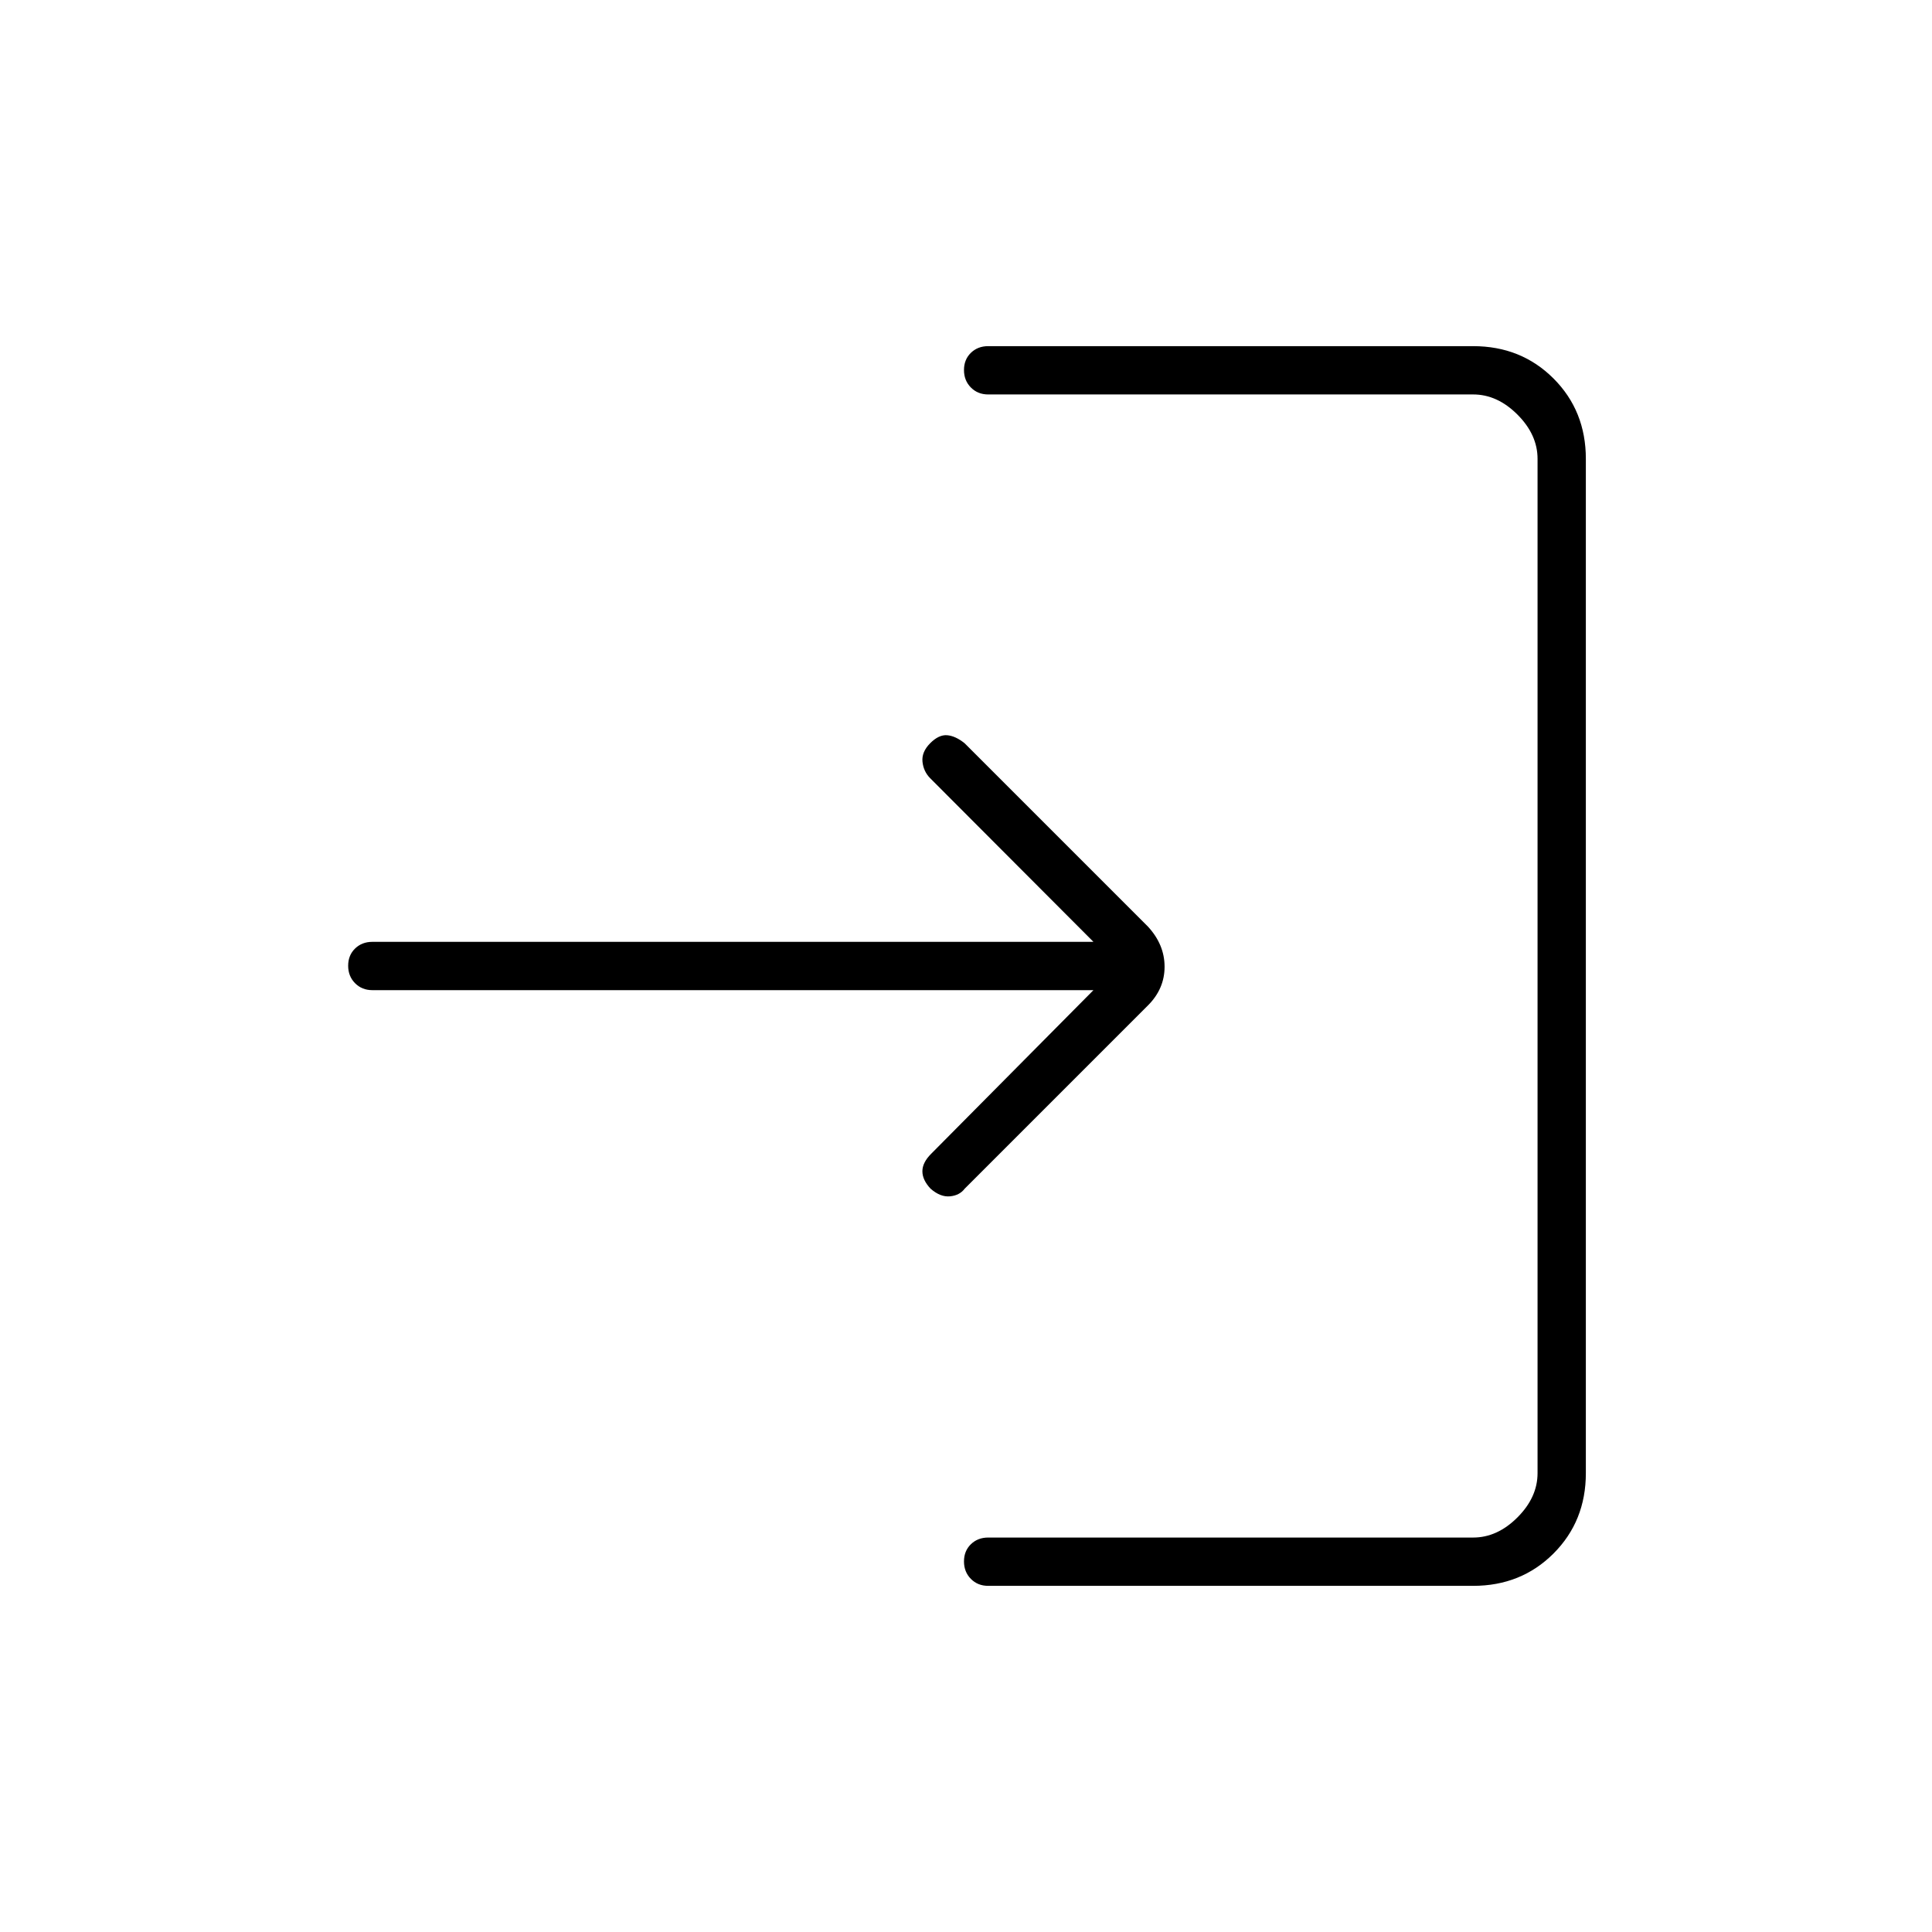 <svg xmlns="http://www.w3.org/2000/svg" height="40" viewBox="0 -960 960 960" width="40"><path d="M491-172q-5.15 0-8.58-3.46-3.42-3.46-3.42-8.67 0-5.2 3.42-8.54Q485.85-196 491-196h241q12 0 22-10t10-22v-504q0-12-10-22t-22-10H491q-5.15 0-8.58-3.46-3.42-3.46-3.42-8.67 0-5.2 3.42-8.54Q485.85-788 491-788h241q23.85 0 39.93 16.07Q788-755.85 788-732v504q0 23.85-16.07 39.93Q755.85-172 732-172H491Zm52.33-296H185q-5.15 0-8.58-3.46-3.42-3.46-3.42-8.67 0-5.2 3.42-8.54Q179.85-492 185-492h358.33l-81.15-81.33q-3.3-3.34-3.8-8.17t3.8-9.17q4.29-4.33 8.44-4 4.15.34 8.71 4l91 91q8.34 9 8.34 20.03 0 11.03-8.34 19.31l-91 91q-2.53 3.33-7.3 3.78-4.76.45-9.62-3.78-4.08-4.34-4.08-8.67t4.34-8.67L543.33-468Z"/></svg>